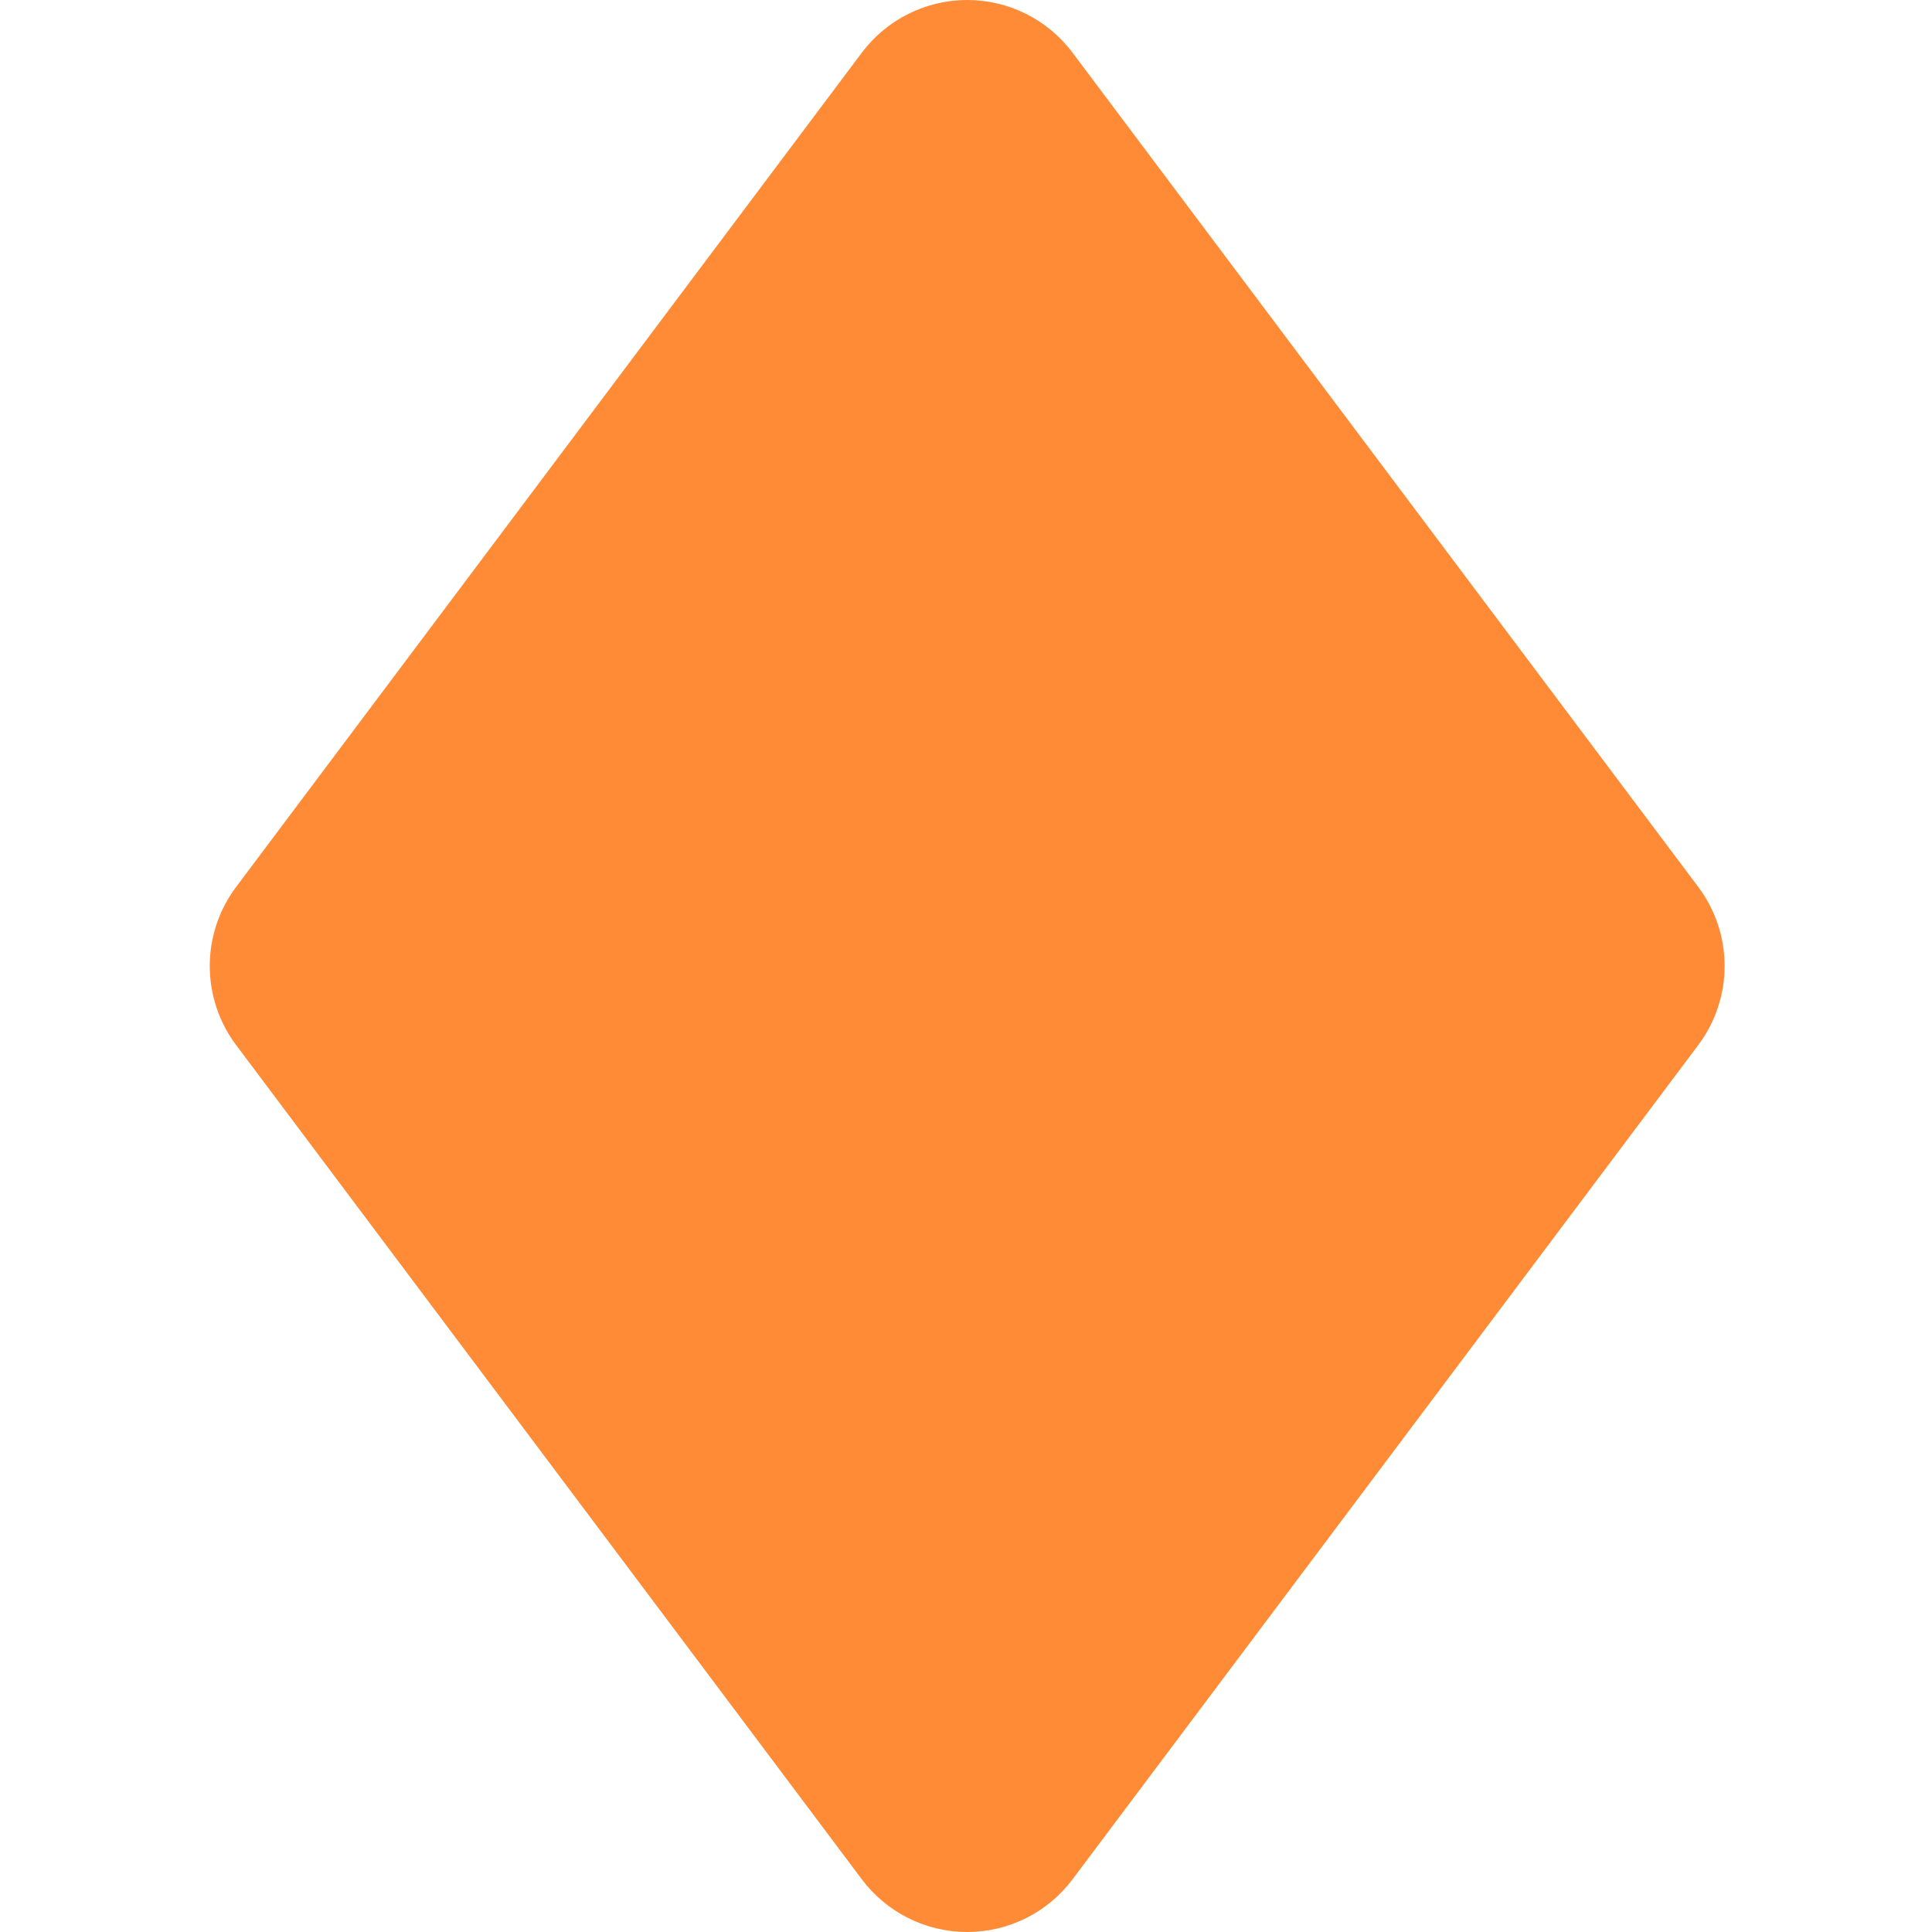 <svg width="175" height="175" viewBox="0 0 175 175" fill="none" xmlns="http://www.w3.org/2000/svg">
<path d="M21.386 80.341L78.062 4.773C79.174 3.291 80.615 2.088 82.272 1.26C83.929 0.431 85.756 0 87.608 0C89.46 0 91.287 0.431 92.944 1.26C94.601 2.088 96.042 3.291 97.153 4.773L153.83 80.341C155.379 82.406 156.216 84.918 156.216 87.5C156.216 90.082 155.379 92.594 153.83 94.659L97.153 170.227C96.042 171.709 94.601 172.912 92.944 173.74C91.287 174.569 89.46 175 87.608 175C85.756 175 83.929 174.569 82.272 173.74C80.615 172.912 79.174 171.709 78.062 170.227L21.386 94.659C19.837 92.594 19 90.082 19 87.5C19 84.918 19.837 82.406 21.386 80.341Z" fill="#FF8B37"/>
</svg>

